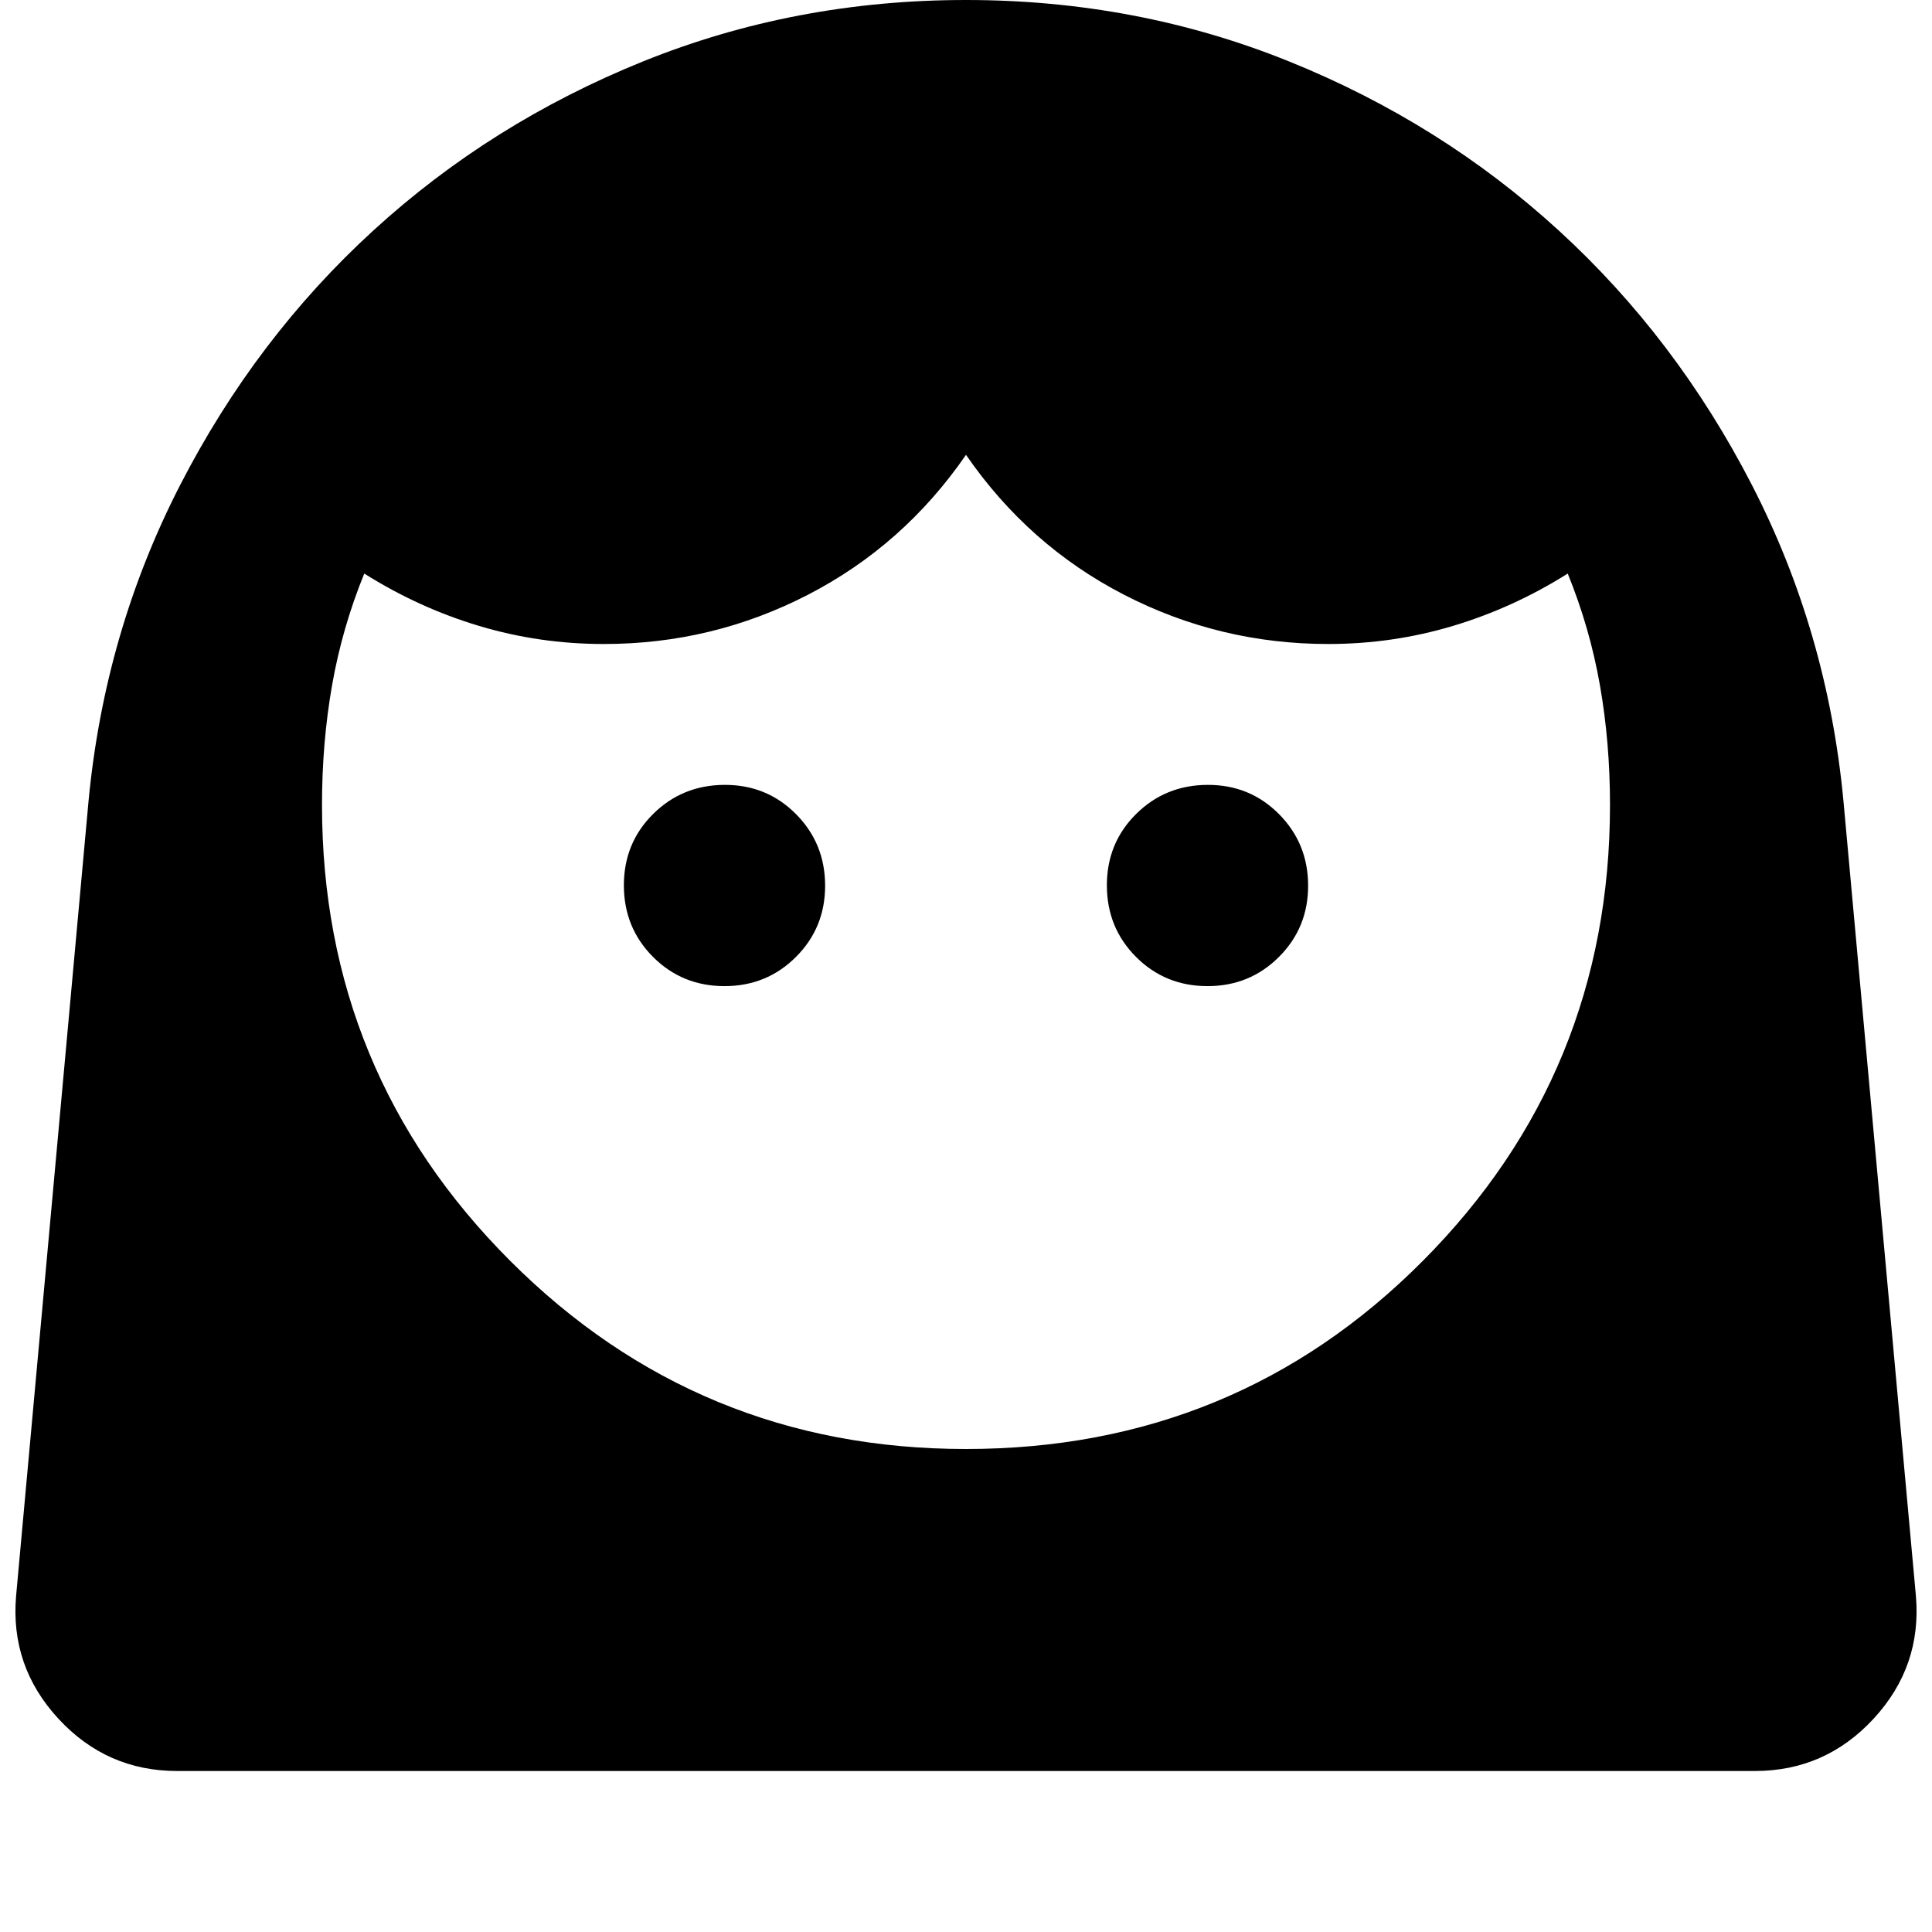 <svg xmlns="http://www.w3.org/2000/svg" width="1em" height="1em" viewBox="0 0 24 24"><path fill="currentColor" d="M12 18q3.35 0 5.675-2.337T20 10q0-.775-.125-1.487t-.4-1.388q-.675.425-1.425.65T16.5 8q-1.35 0-2.537-.612T12 5.65q-.775 1.125-1.963 1.738T7.5 8q-.8 0-1.55-.225t-1.425-.65q-.275.675-.4 1.388T4 10q0 3.325 2.338 5.663T12 18m-3-5.75q.525 0 .888-.363T10.25 11t-.363-.888T9 9.75t-.888.363T7.75 11t.363.888t.887.362m6 0q.525 0 .888-.363T16.25 11t-.363-.888T15 9.75t-.888.363t-.362.887t.363.888t.887.362M2.2 22q-.875 0-1.475-.65T.2 19.825l.9-9.875q.2-2.1 1.138-3.925t2.4-3.162t3.35-2.1T12 0t4.013.763t3.35 2.1t2.4 3.162T22.9 9.95l.9 9.875q.075.875-.525 1.525T21.8 22z"/></svg>